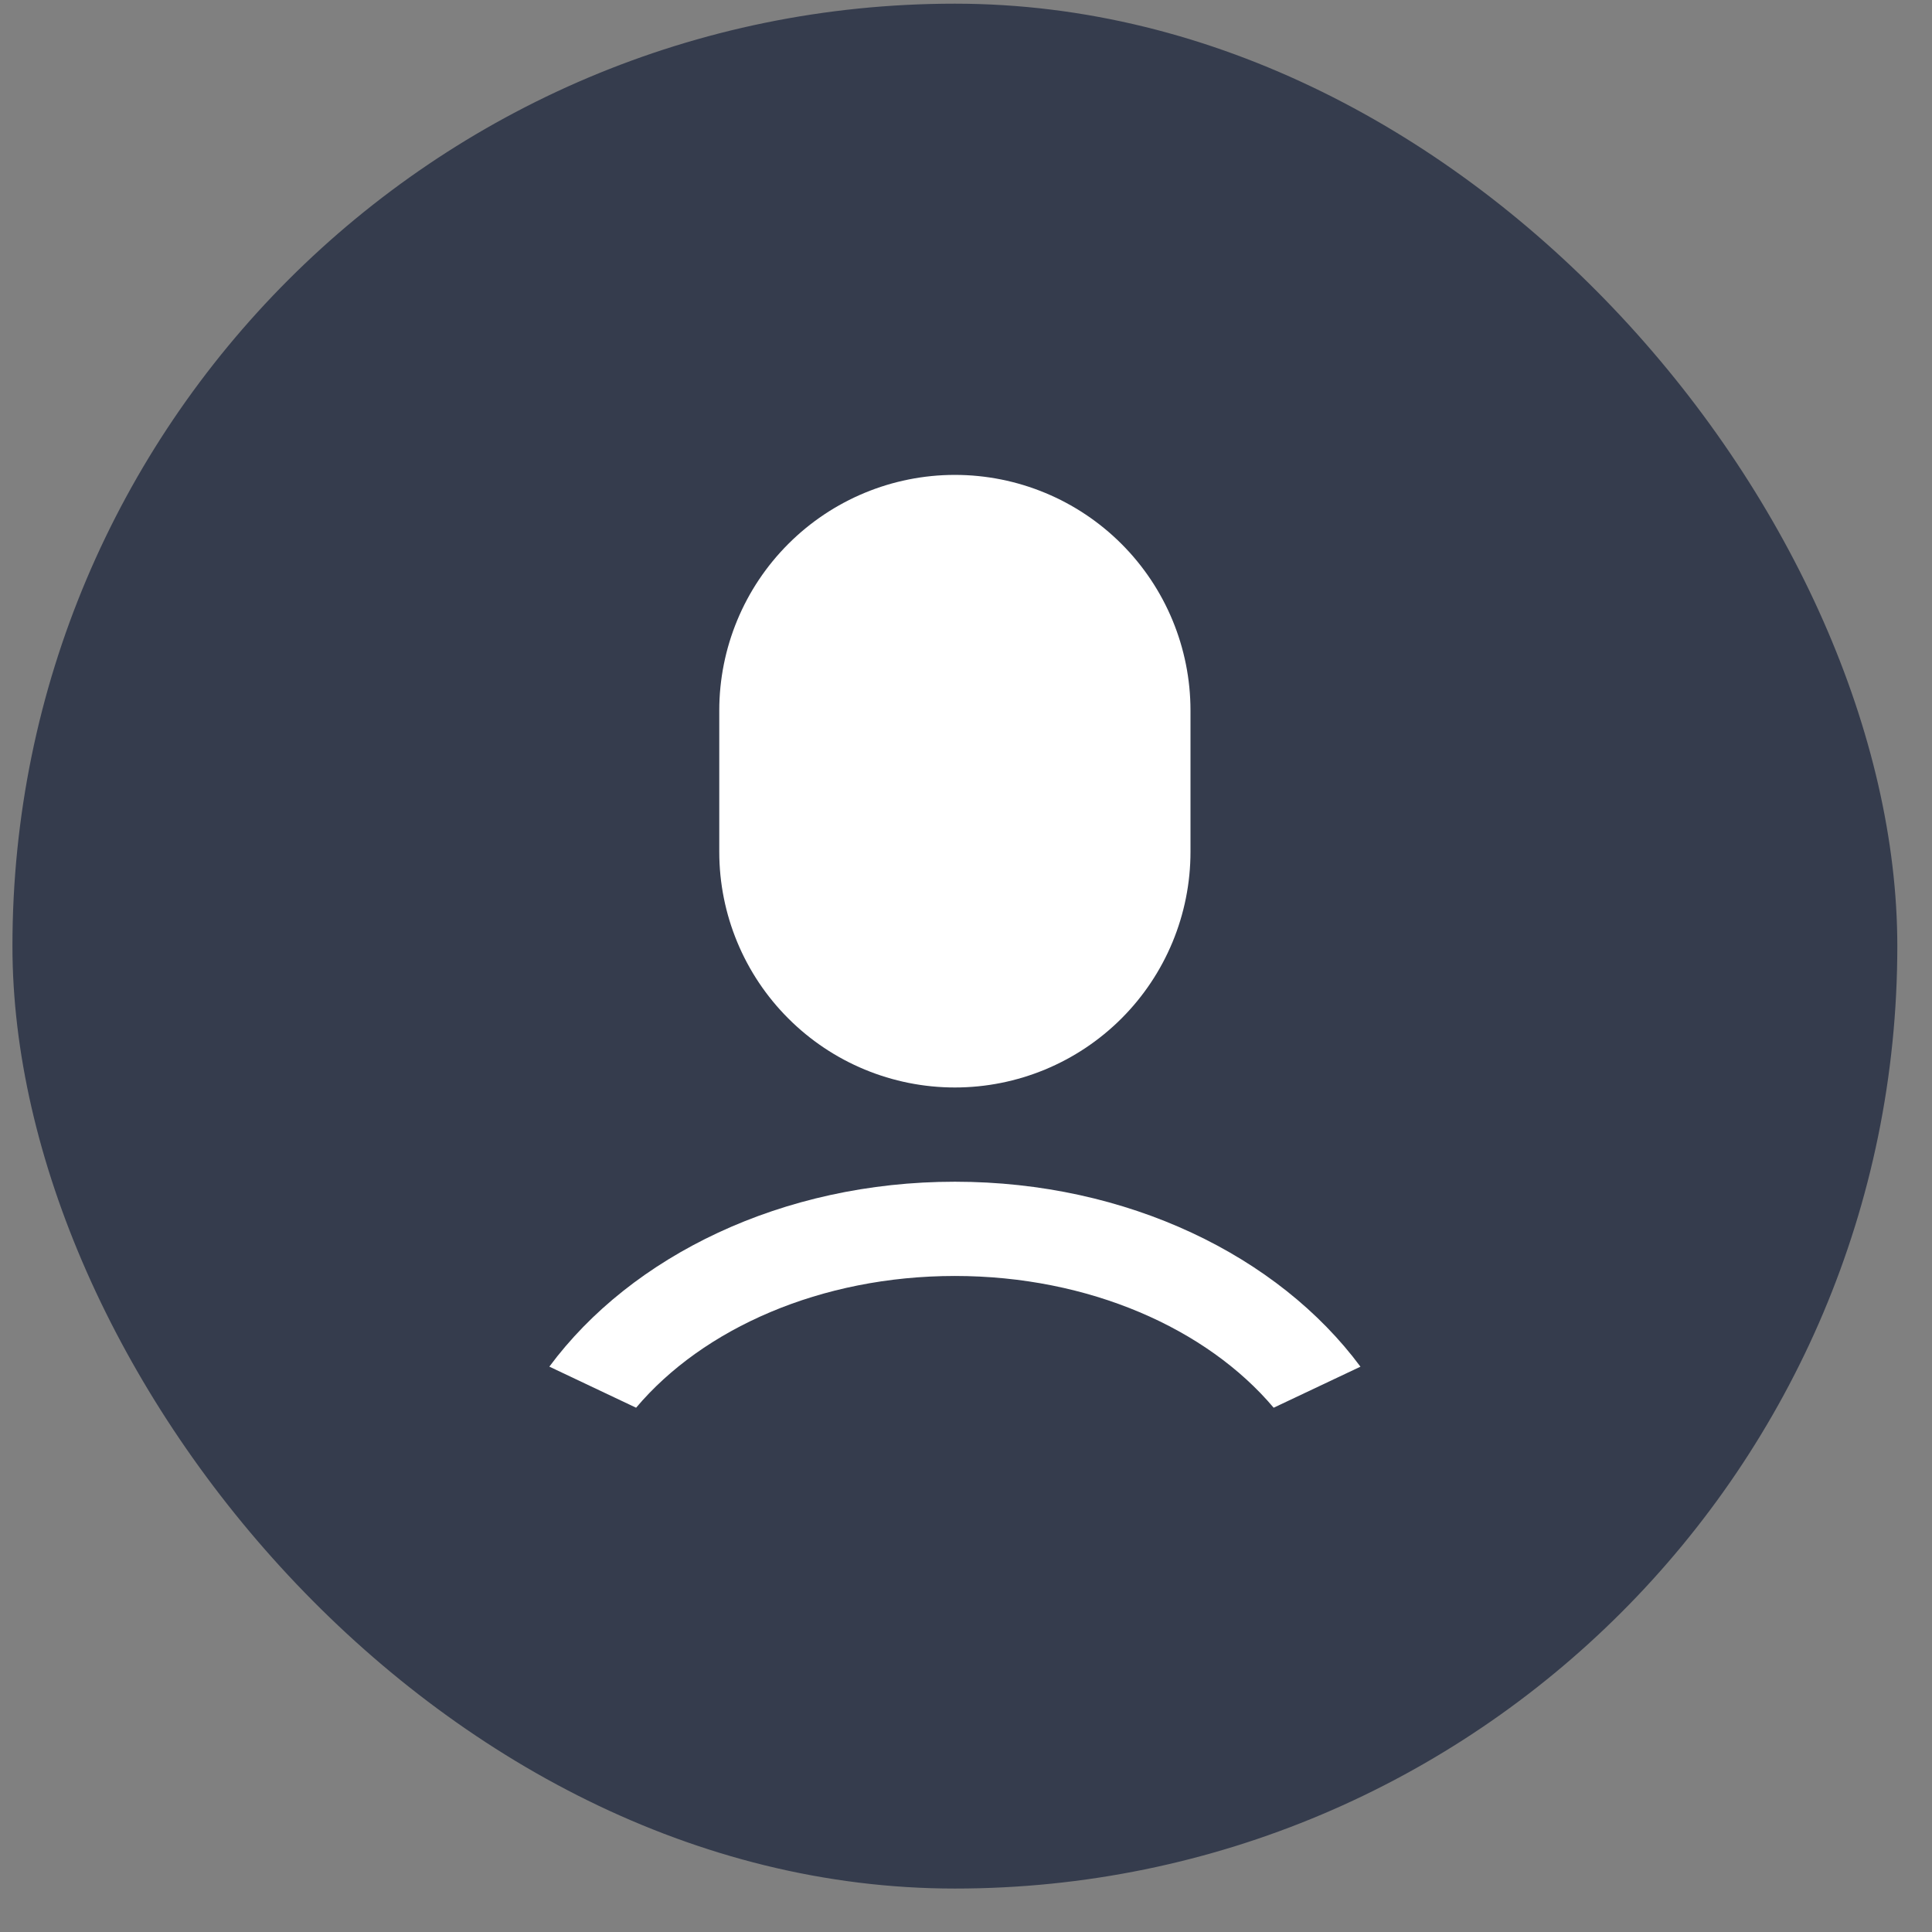 <svg width="41" height="41" viewBox="0 0 41 41" fill="none" xmlns="http://www.w3.org/2000/svg">
<rect x="0" y="0" width="41" height="41" fill="#808080" stroke="none"/>
<rect x="0.264" y="0.078" width="40" height="40" rx="20" fill="#353C4D"/>
<path d="M20.264 25.078C23.926 25.078 27.129 26.653 28.871 29.003L27.029 29.874C25.611 28.194 23.111 27.078 20.264 27.078C17.417 27.078 14.917 28.194 13.499 29.874L11.658 29.002C13.4 26.652 16.602 25.078 20.264 25.078ZM20.264 10.078C21.59 10.078 22.862 10.605 23.8 11.543C24.737 12.48 25.264 13.752 25.264 15.078V18.078C25.264 19.404 24.737 20.676 23.8 21.613C22.862 22.551 21.59 23.078 20.264 23.078C18.938 23.078 17.666 22.551 16.729 21.613C15.791 20.676 15.264 19.404 15.264 18.078V15.078C15.264 13.752 15.791 12.48 16.729 11.543C17.666 10.605 18.938 10.078 20.264 10.078Z" fill="white"/>
</svg>
